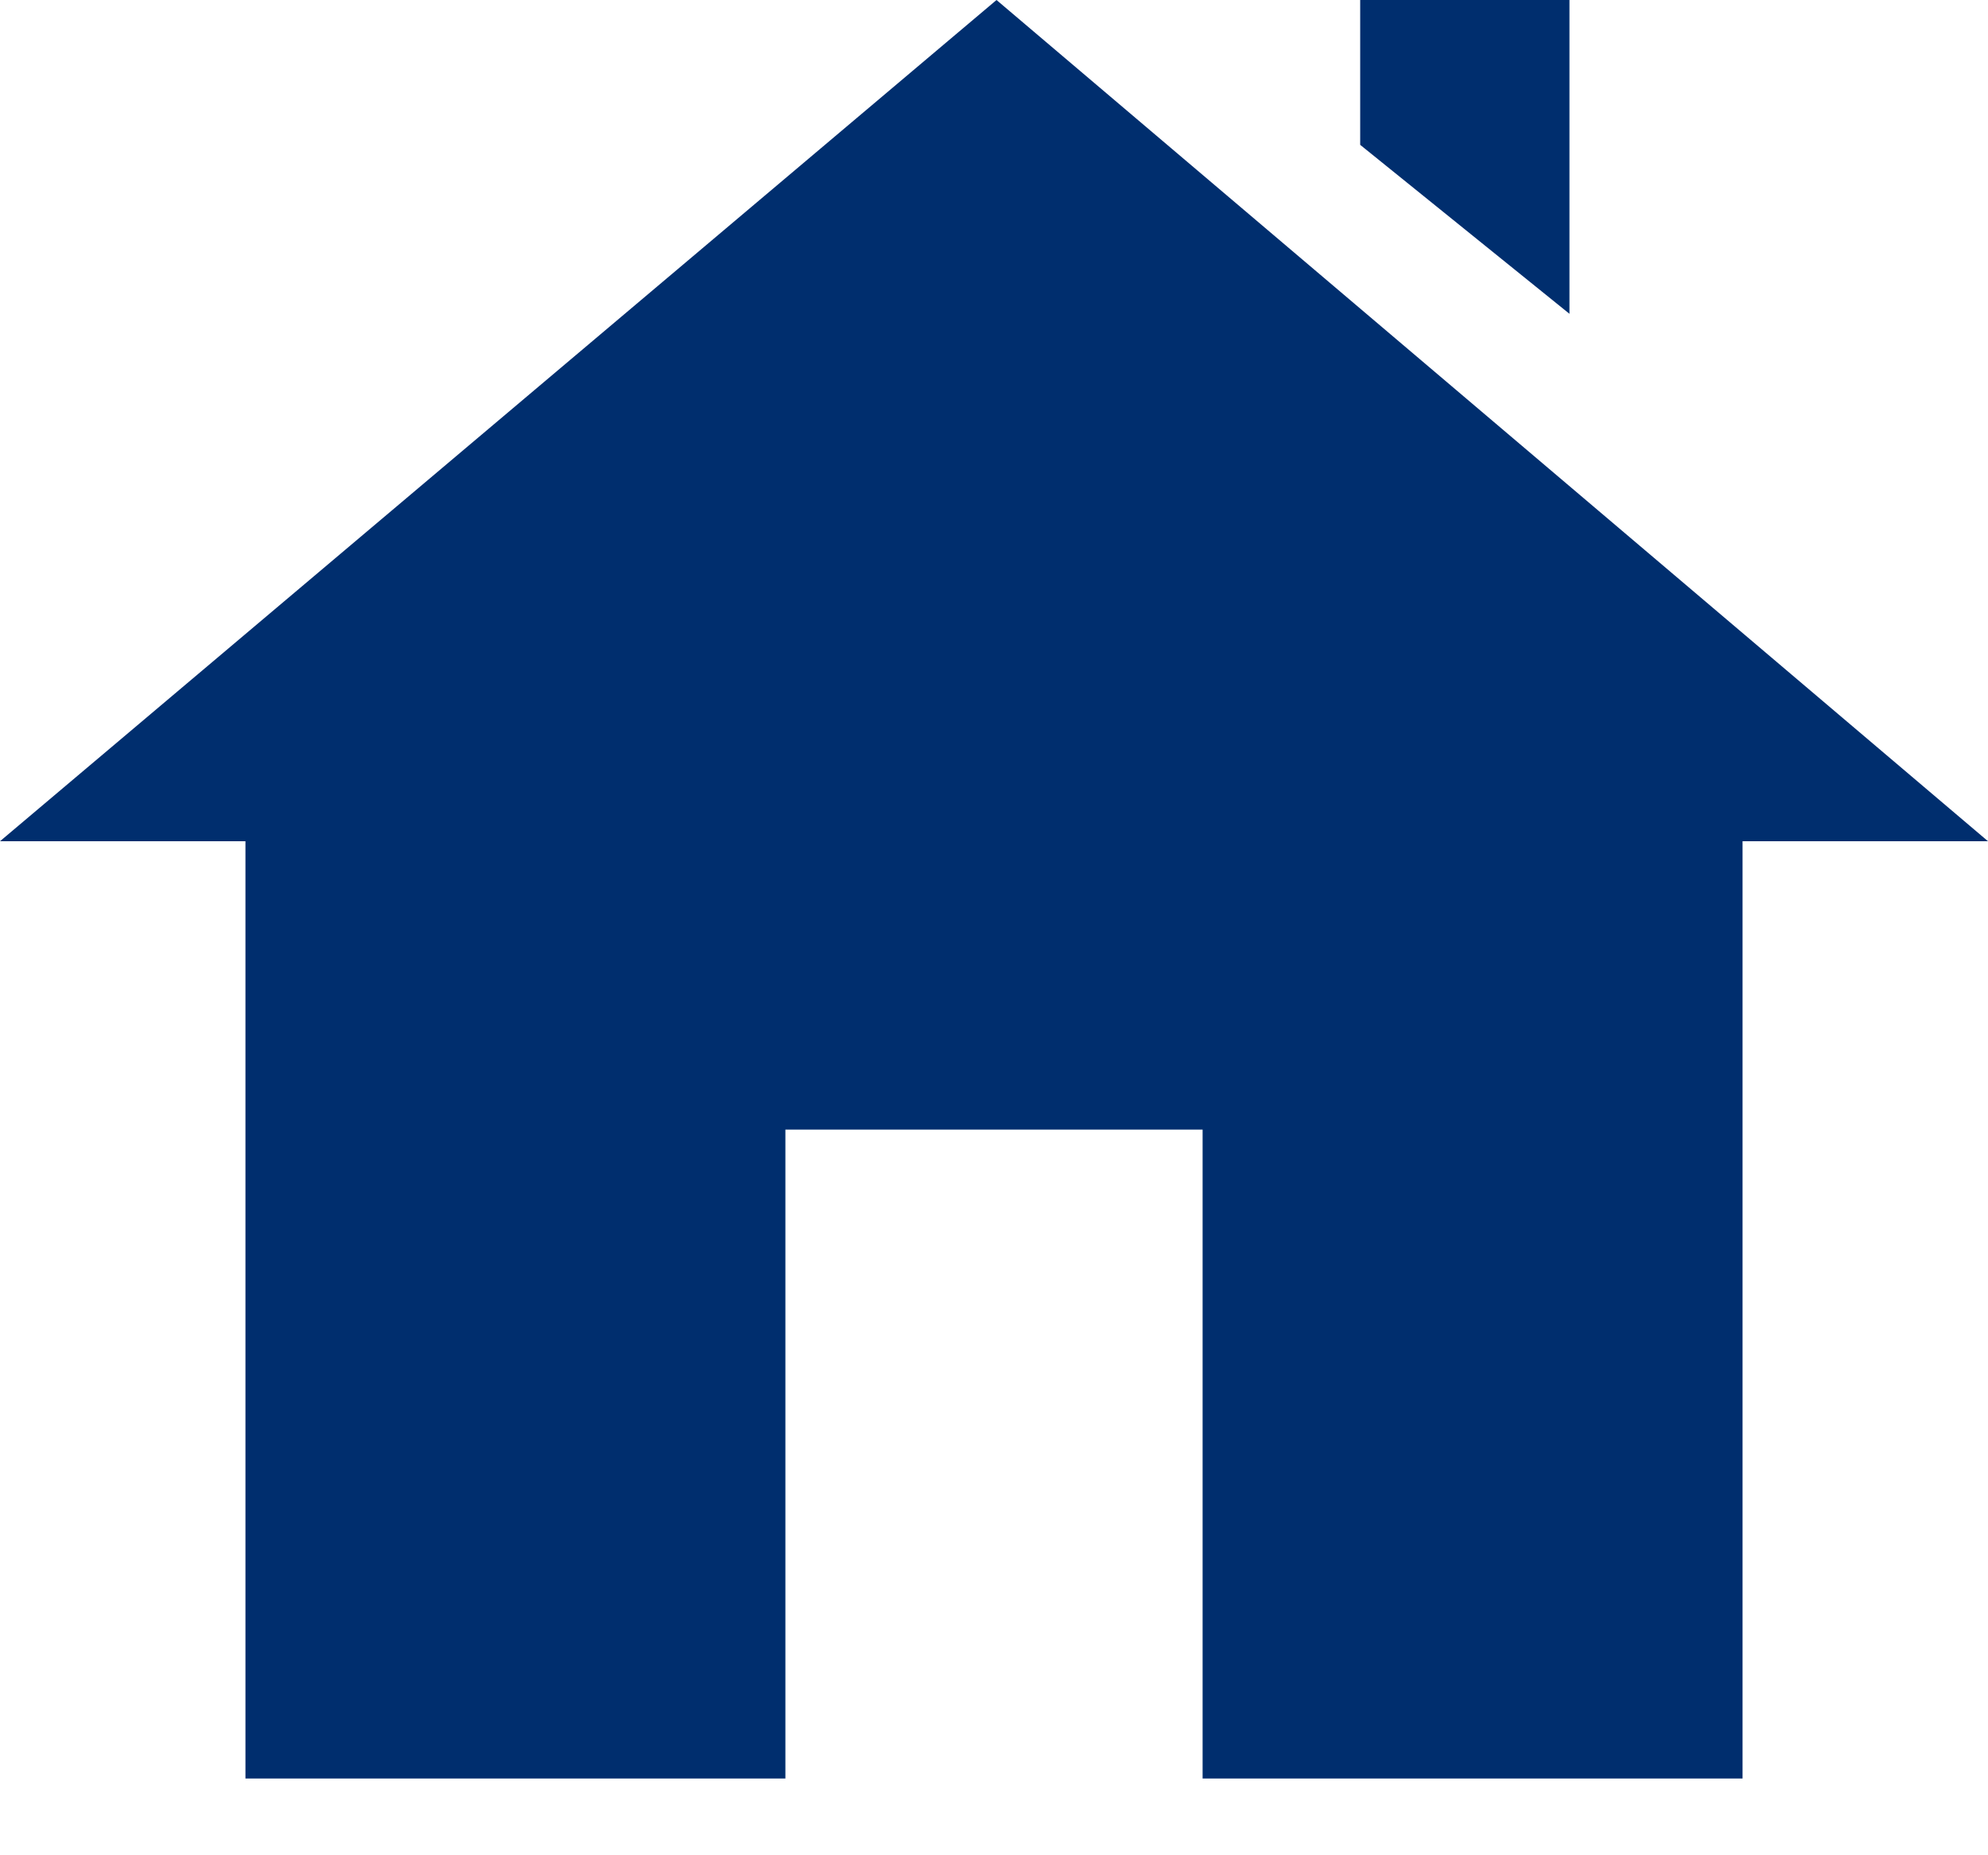 <svg xmlns="http://www.w3.org/2000/svg" width="15" height="14" viewBox="0 0 15 14">
  <g fill="#002e6e" fill-rule="evenodd">
    <polygon fill-rule="nonzero" points="0 6.348 1.852 6.348 1.852 13.421 5.926 13.421 5.926 8.524 9.074 8.524 9.074 13.421 13.148 13.421 13.148 6.348 15 6.348 7.519 0"/>
    <polygon fill-rule="nonzero" points="10.263 0 10.263 1.093 11.842 2.368 11.842 0"/>
  </g>
</svg>
